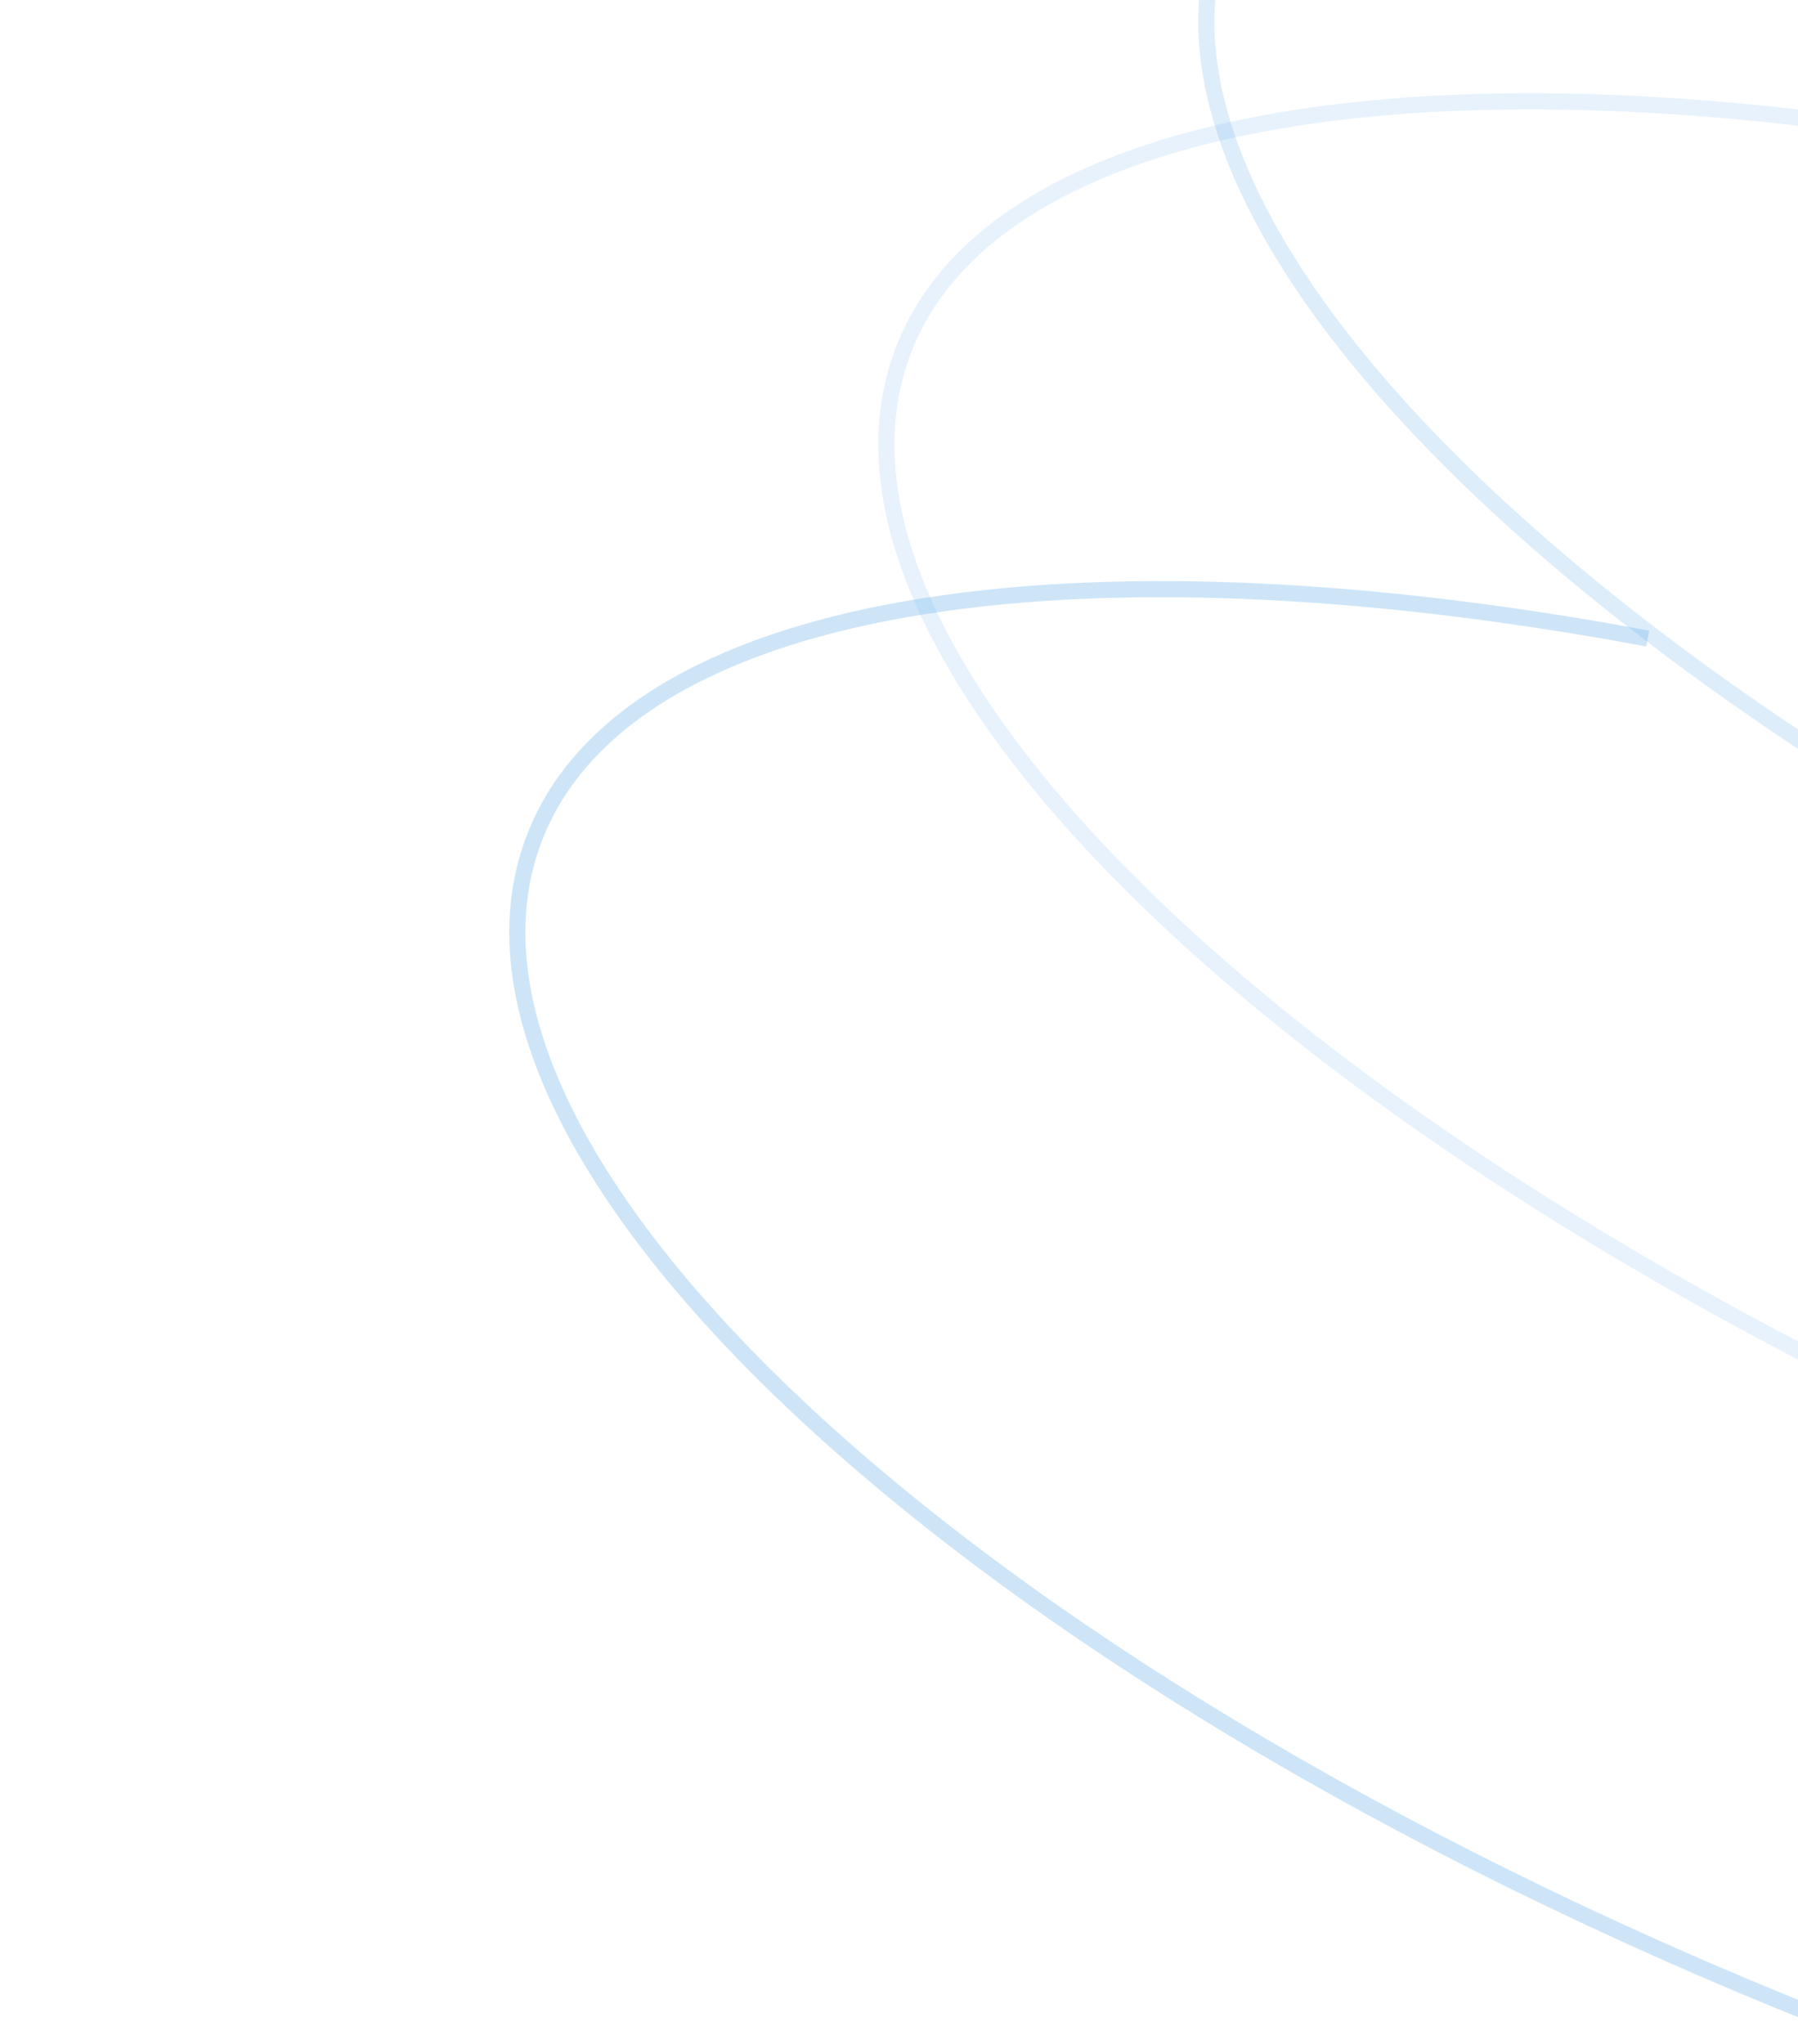 <svg width="88" height="100" viewBox="0 0 88 100" fill="none" xmlns="http://www.w3.org/2000/svg">
<path opacity="0.5" d="M174.331 38.597C192.911 51.679 203.124 65.763 199.435 75.966C193.508 92.361 153.937 92.534 111.05 76.352C68.164 60.17 38.202 33.761 44.129 17.367C48.436 5.454 70.508 2.106 98.708 7.375" stroke="#74B4EA" stroke-opacity="0.35" stroke-width="0.789"/>
<path d="M156.268 62.464C174.848 75.546 185.062 89.63 181.373 99.834C175.446 116.228 135.874 116.401 92.988 100.219C50.101 84.037 20.14 57.629 26.067 41.234C30.374 29.321 52.446 25.974 80.645 31.242" stroke="#74B4EA" stroke-opacity="0.35" stroke-width="0.789"/>
<path opacity="0.7" d="M189.991 17.902C208.571 30.984 218.785 45.067 215.096 55.271C209.168 71.666 169.597 71.838 126.71 55.656C83.824 39.475 53.862 13.066 59.789 -3.328C64.096 -15.242 86.168 -18.589 114.368 -13.32" stroke="#74B4EA" stroke-opacity="0.35" stroke-width="0.789"/>
</svg>
